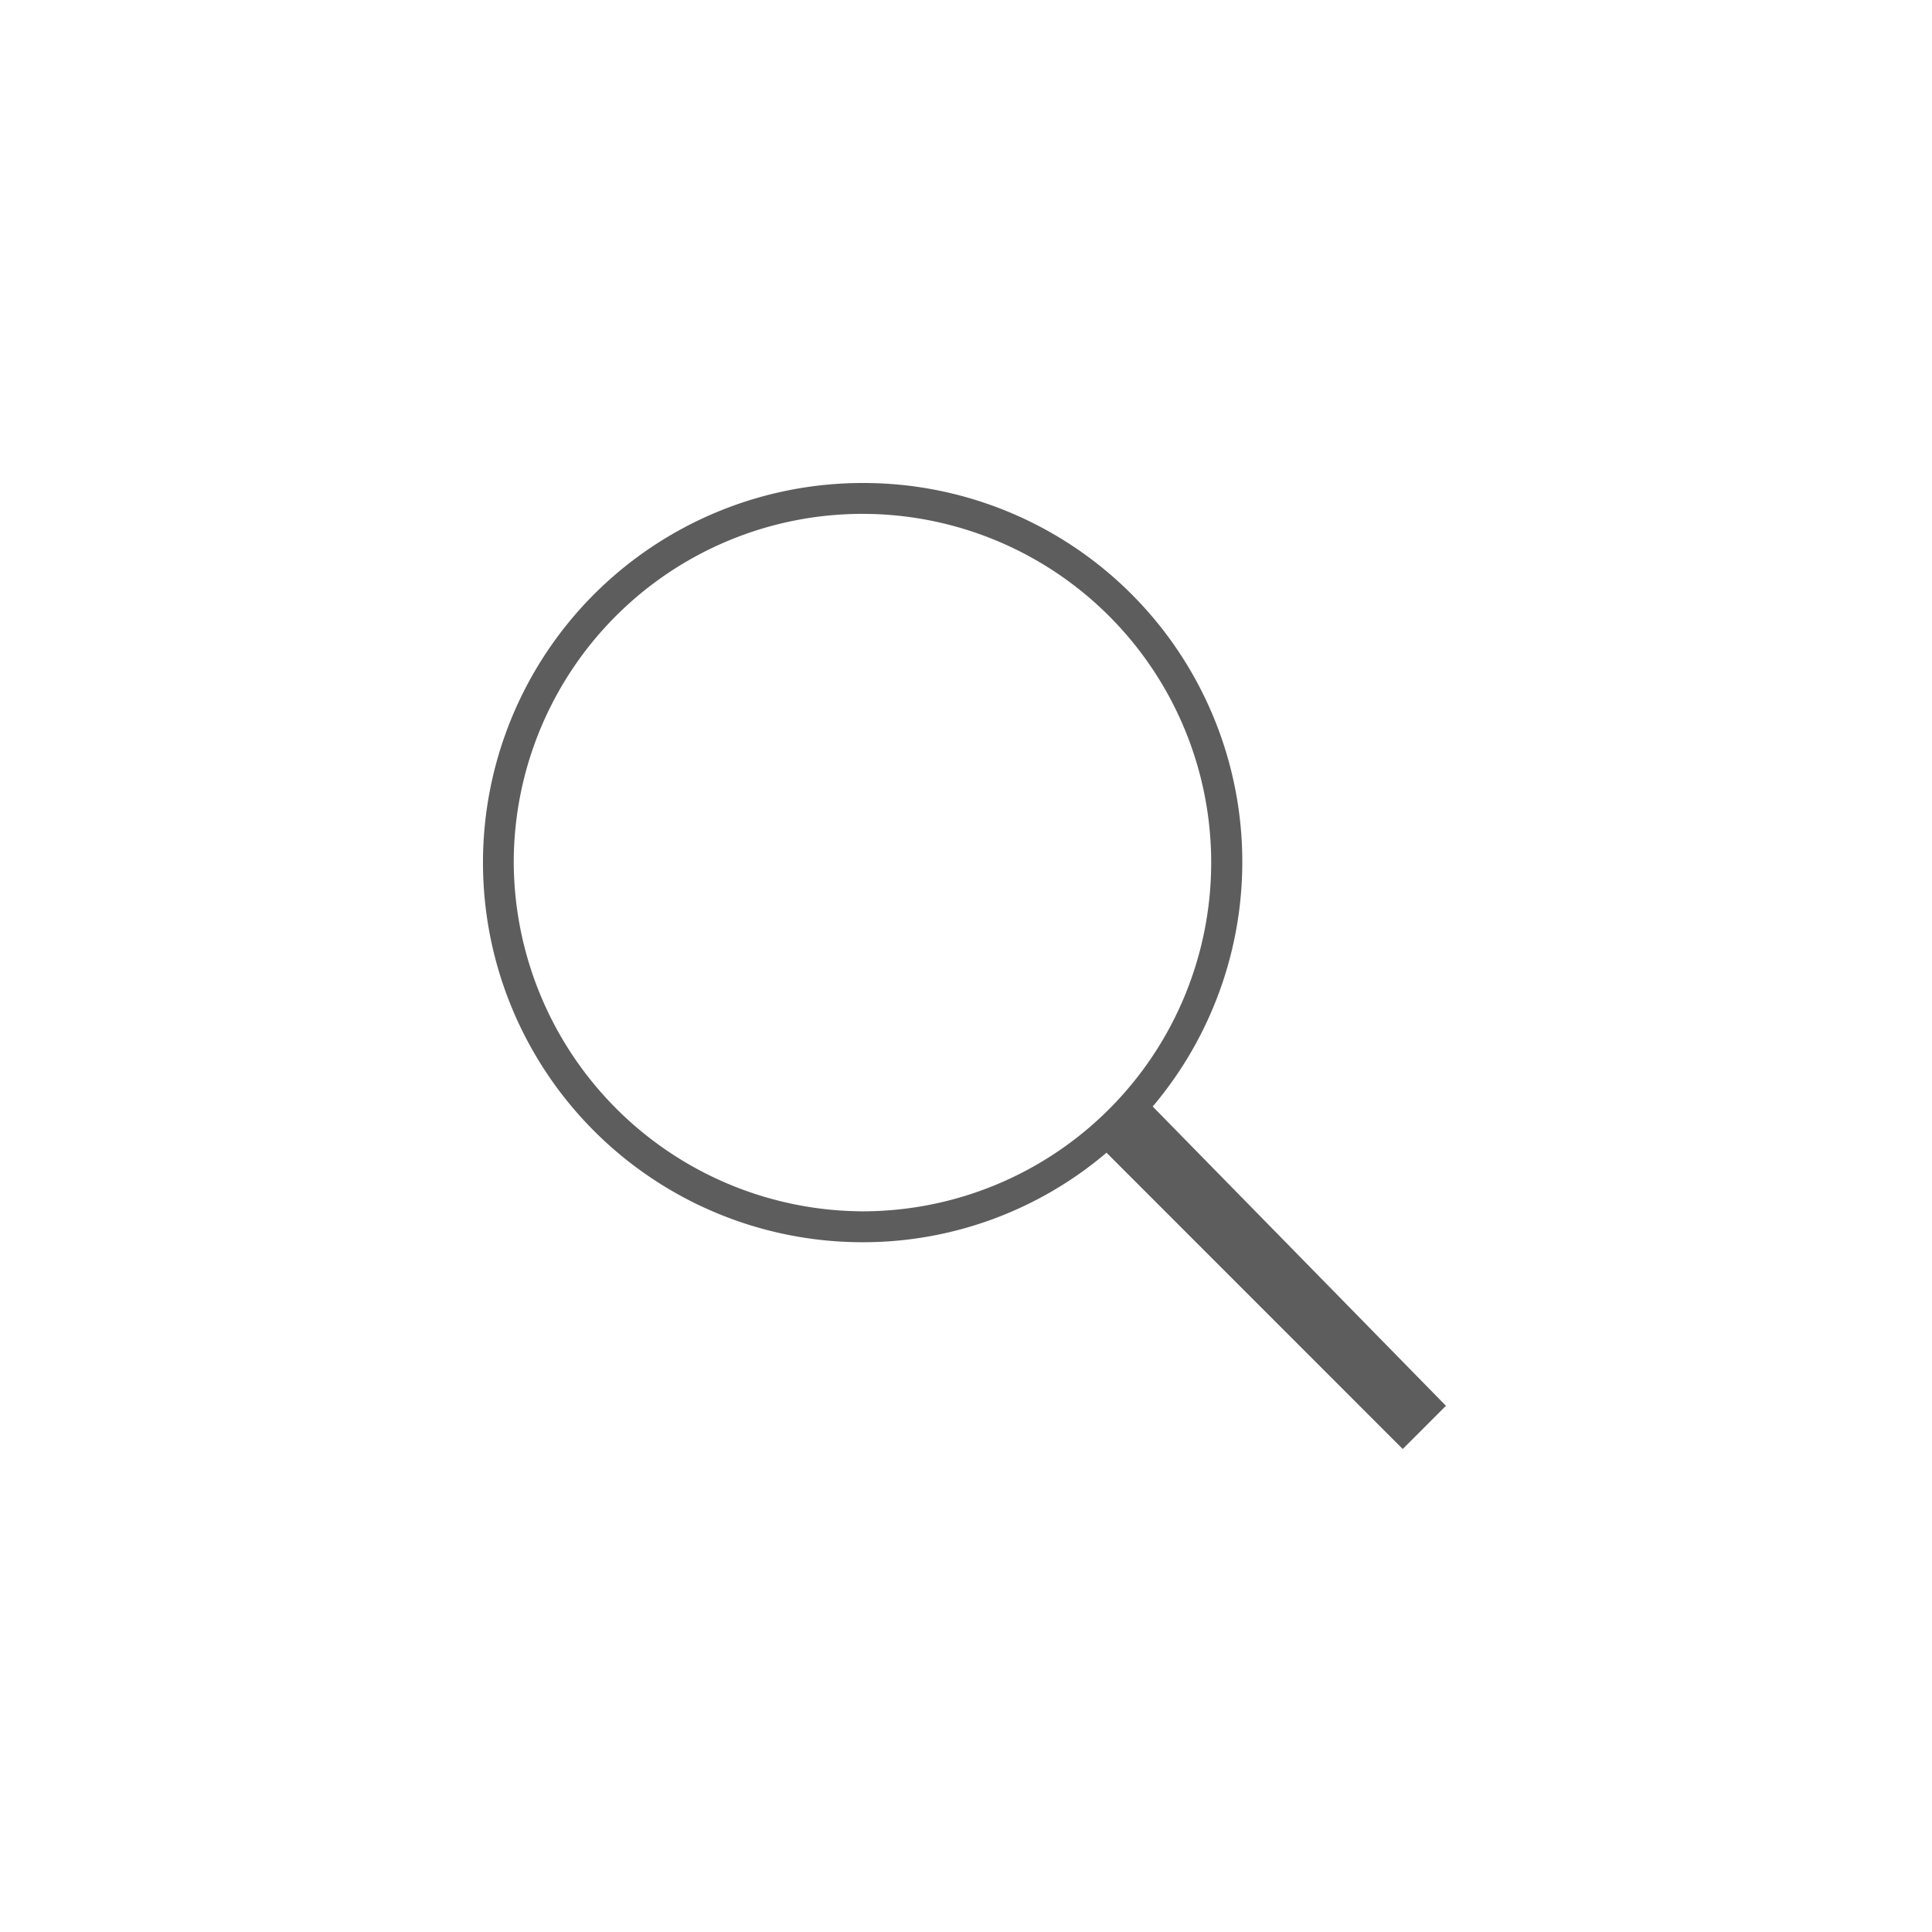 <svg xmlns="http://www.w3.org/2000/svg" viewBox="-2323 3 44 44">
  <defs>
    <style>
      .cls-1 {
        fill: #1989bf;
        opacity: 0;
      }

      .cls-2 {
        fill: #5e5d5d;
      }
    </style>
  </defs>
  <g id="Search" transform="translate(-2563 3)">
    <path id="Path_192" data-name="Path 192" class="cls-1" d="M0,44H44V0H0Z" transform="translate(240)"/>
    <path id="Path_568" data-name="Path 568" class="cls-2" d="M15.252,14.2A8.628,8.628,0,0,0,8.645,0a8.645,8.645,0,0,0,0,17.291A8.557,8.557,0,0,0,14.2,15.252L20.946,22l.984-.984ZM.7,8.645a7.942,7.942,0,1,1,7.942,7.942A7.98,7.98,0,0,1,.7,8.645Z" transform="translate(251 11)"/>
  </g>
</svg>
